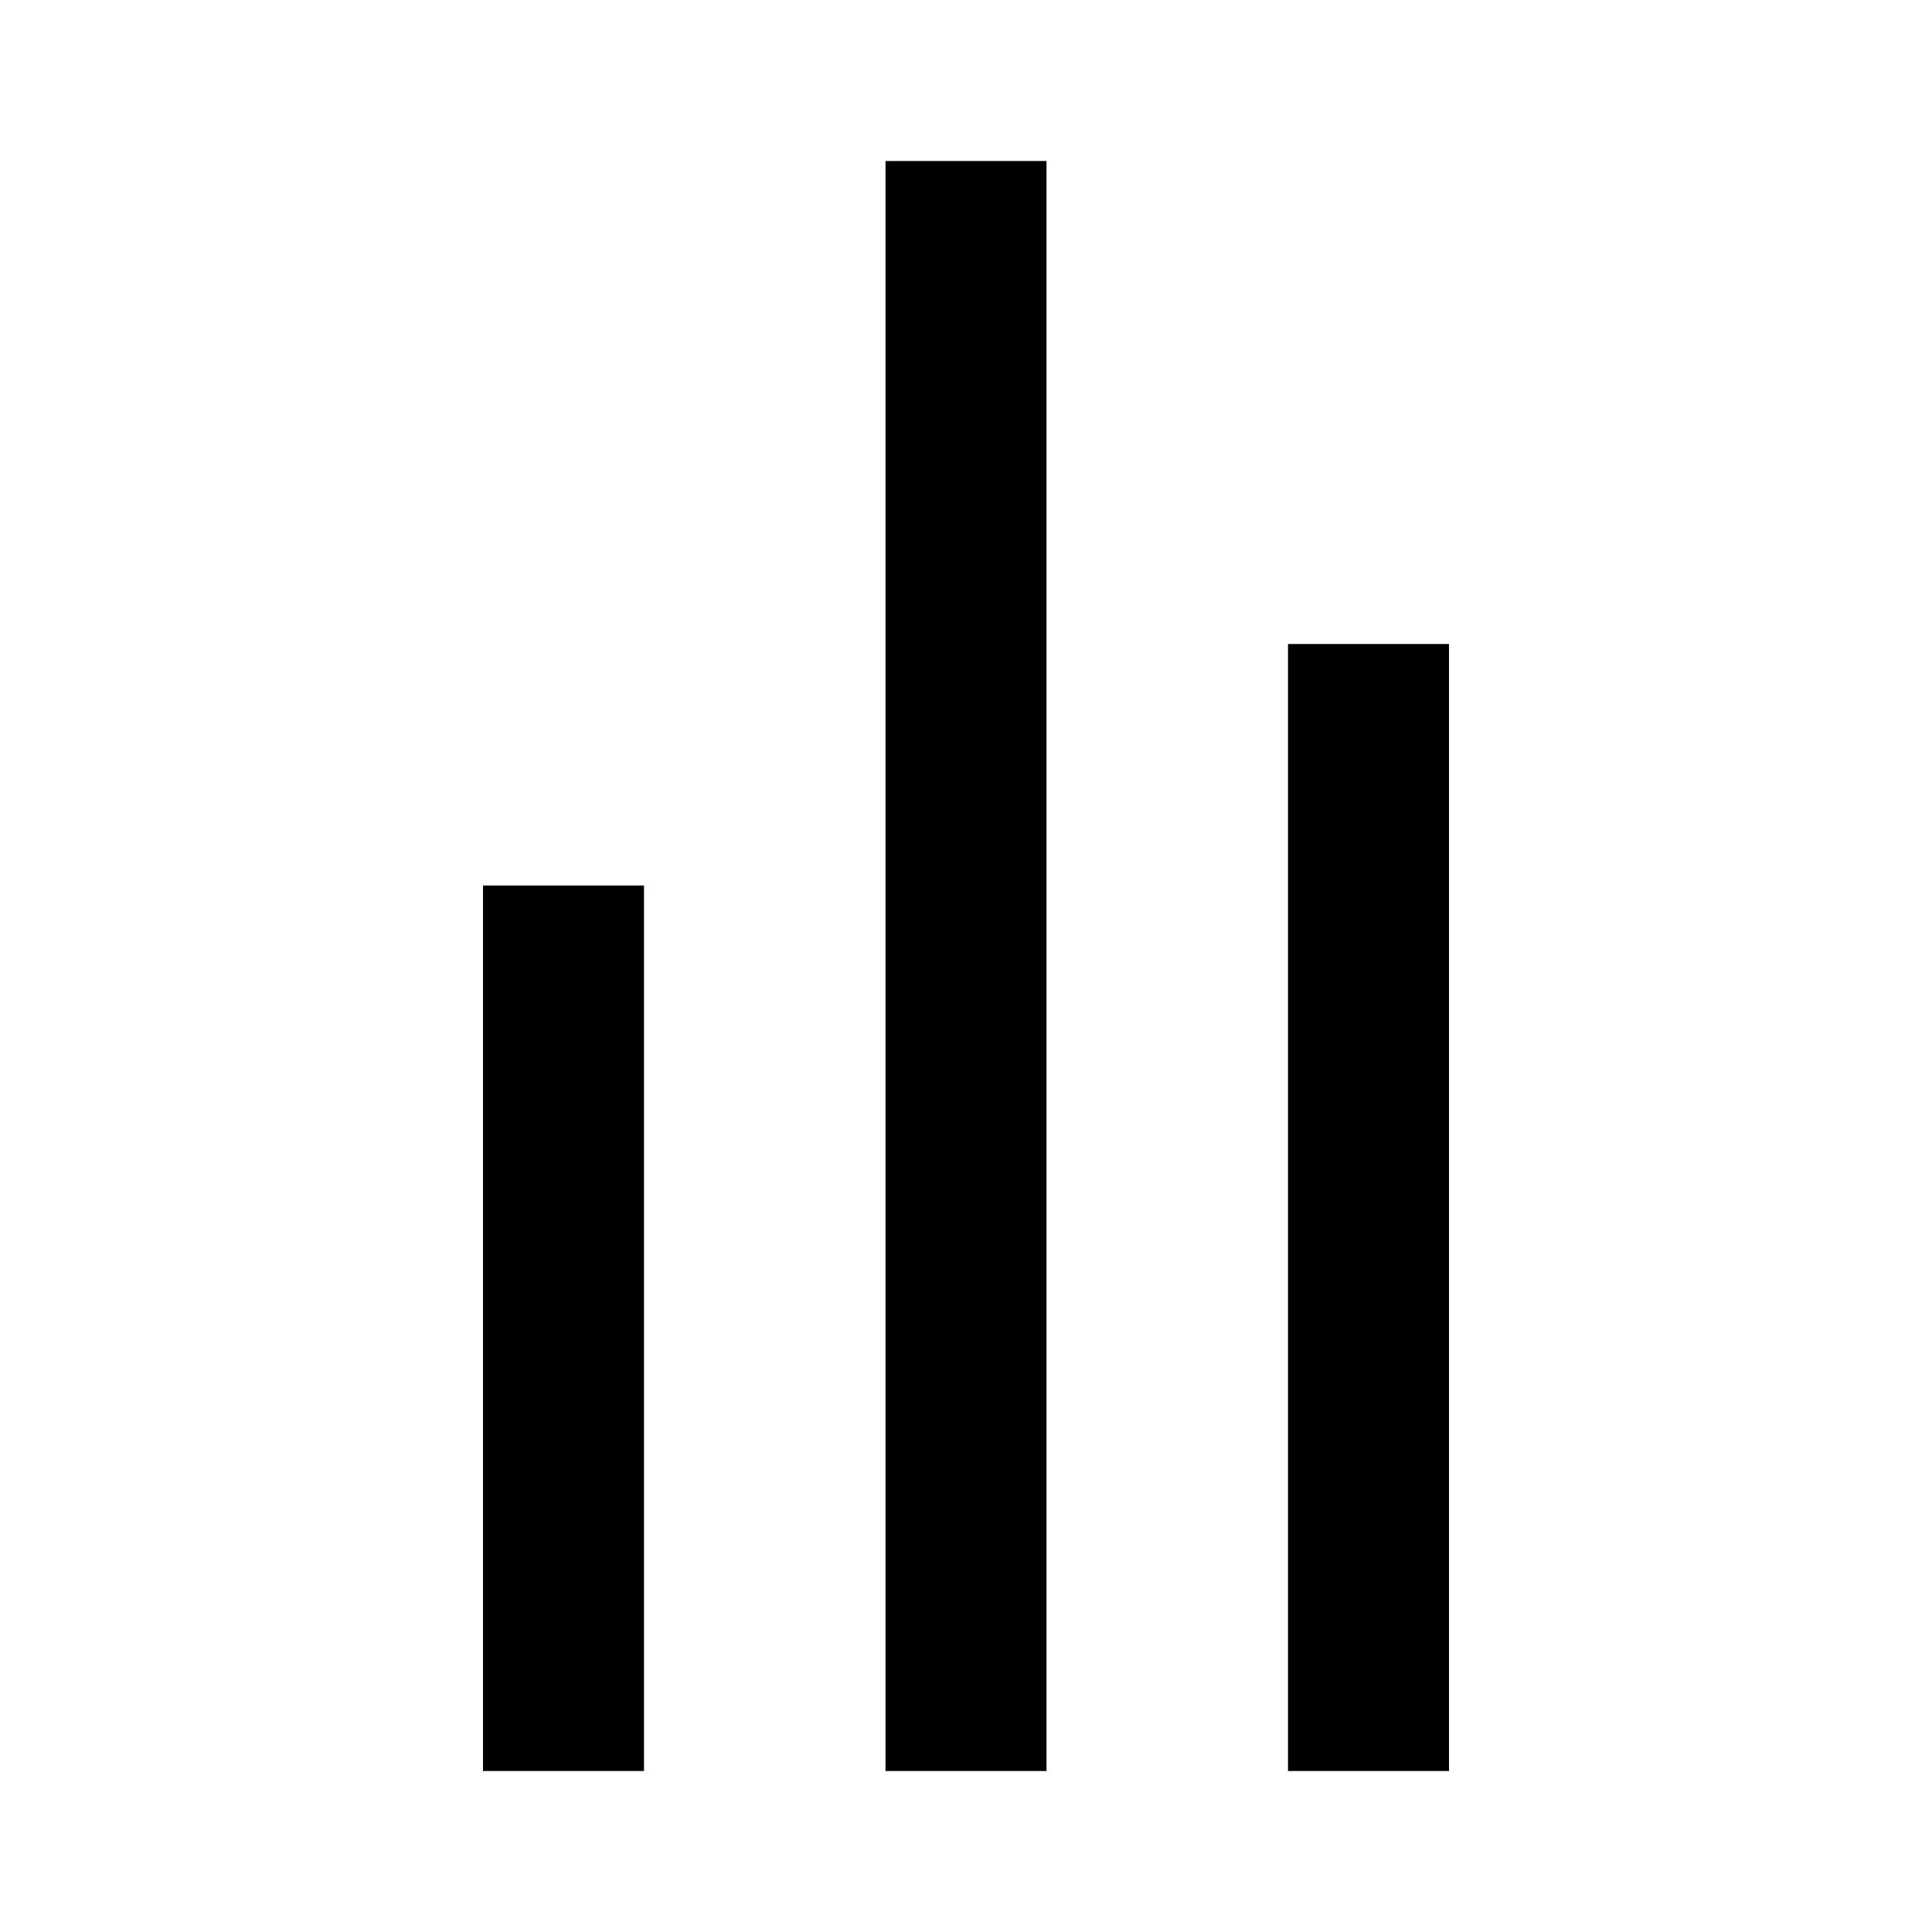 <svg width="24" height="24" viewBox="0 0 24 24" fill="current" xmlns="http://www.w3.org/2000/svg">
<mask id="mask0_11_1018" style="mask-type:alpha" maskUnits="userSpaceOnUse" x="0" y="0" width="24" height="24">
<rect width="24" height="24" fill="#C4C4C4"/>
</mask>
<g mask="url(#mask0_11_1018)">
<path d="M6 11H8V22H6V11Z" />
<path d="M11 2H13V22H11V2Z" />
<path d="M16 8H18V22H16V8Z" />
</g>
</svg>
